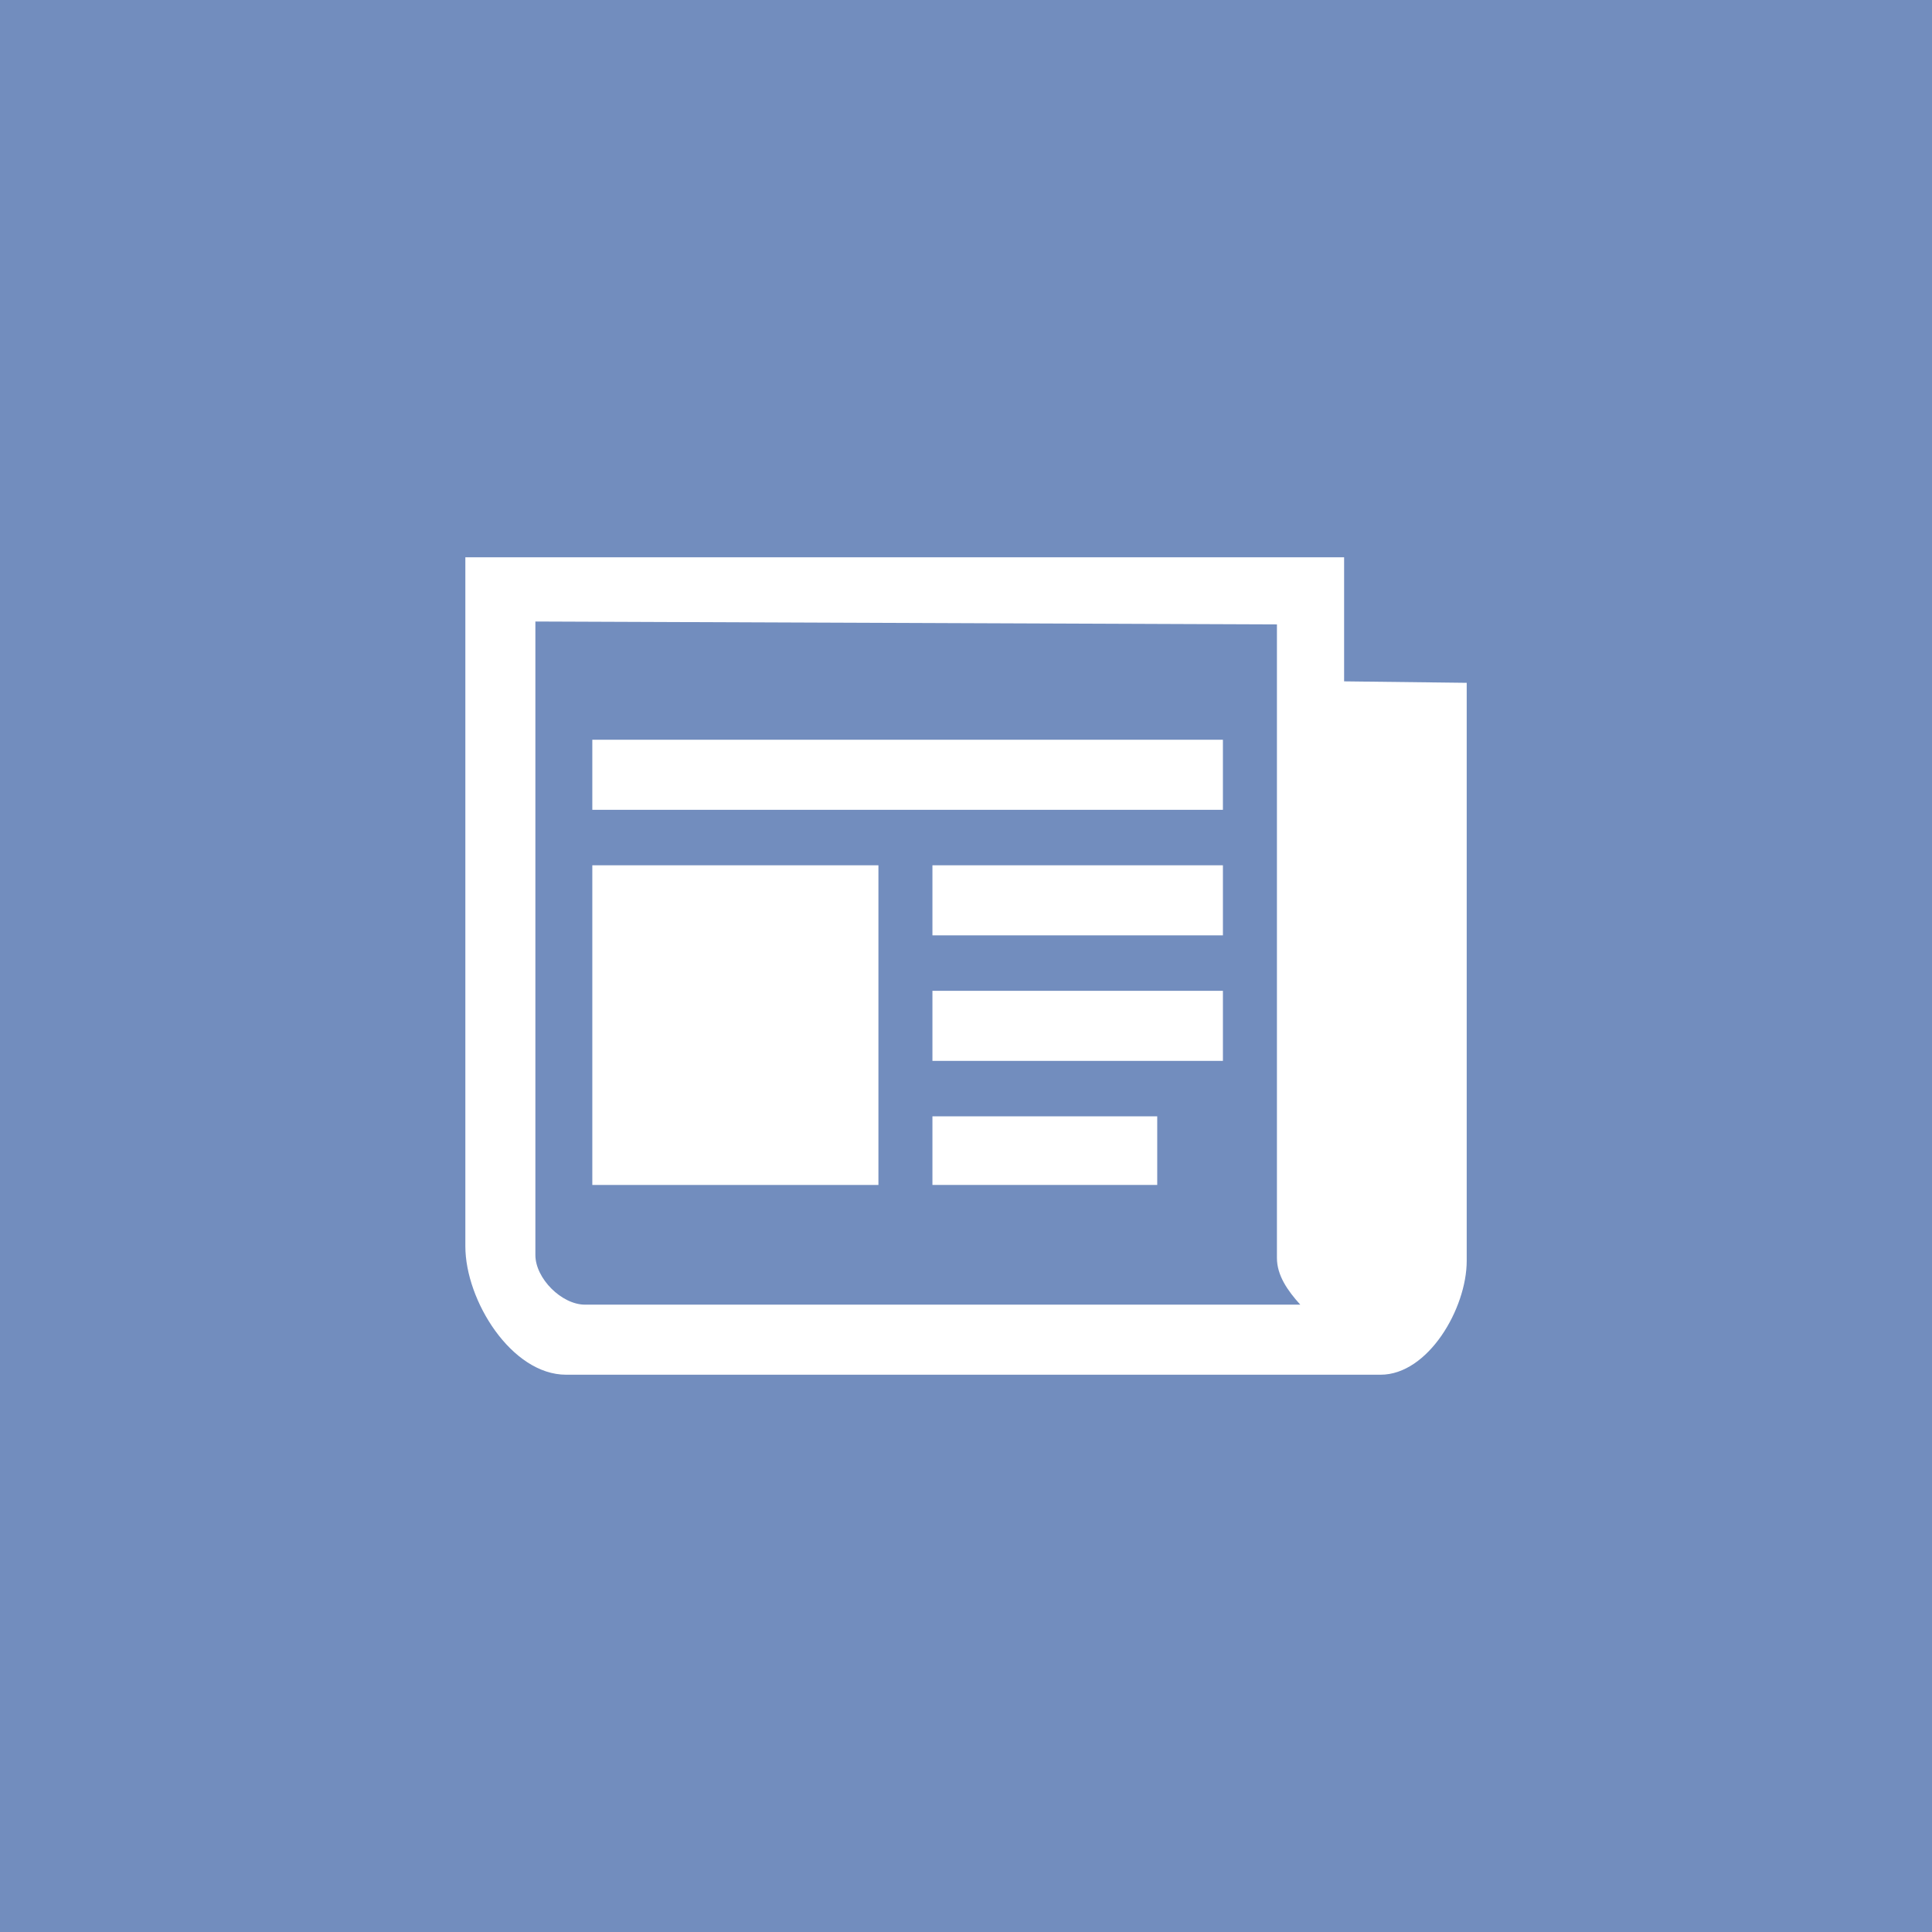 <svg xmlns="http://www.w3.org/2000/svg" xml:space="preserve" width="192" height="192">
  <rect width="100%" height="100%" fill="#728dbe" />
  <path fill="#fff"
    d="M145.76 67.858v57.445c0 4.73-3.83 11.315-8.559 11.315H56.255c-5.407 0-10.009-7.358-10.009-12.766v-68.47h87.33v12.33z" />
  <path fill="#728dbe"
    d="M53.206 61.765v62.958c0 2.325 2.607 4.932 4.932 4.932h71.082c-1.265-1.396-2.32-2.912-2.32-4.642V62.055z" />
  <path fill="#fff"
    d="M58.864 73.515v6.963h62.668v-6.963zM58.864 85.991v31.769h28.433V85.991zM92.664 85.991v6.963h28.868v-6.963zM92.664 98.466v6.963h28.868v-6.963zM92.664 110.94h22.34v6.818h-22.34z" />
</svg>
